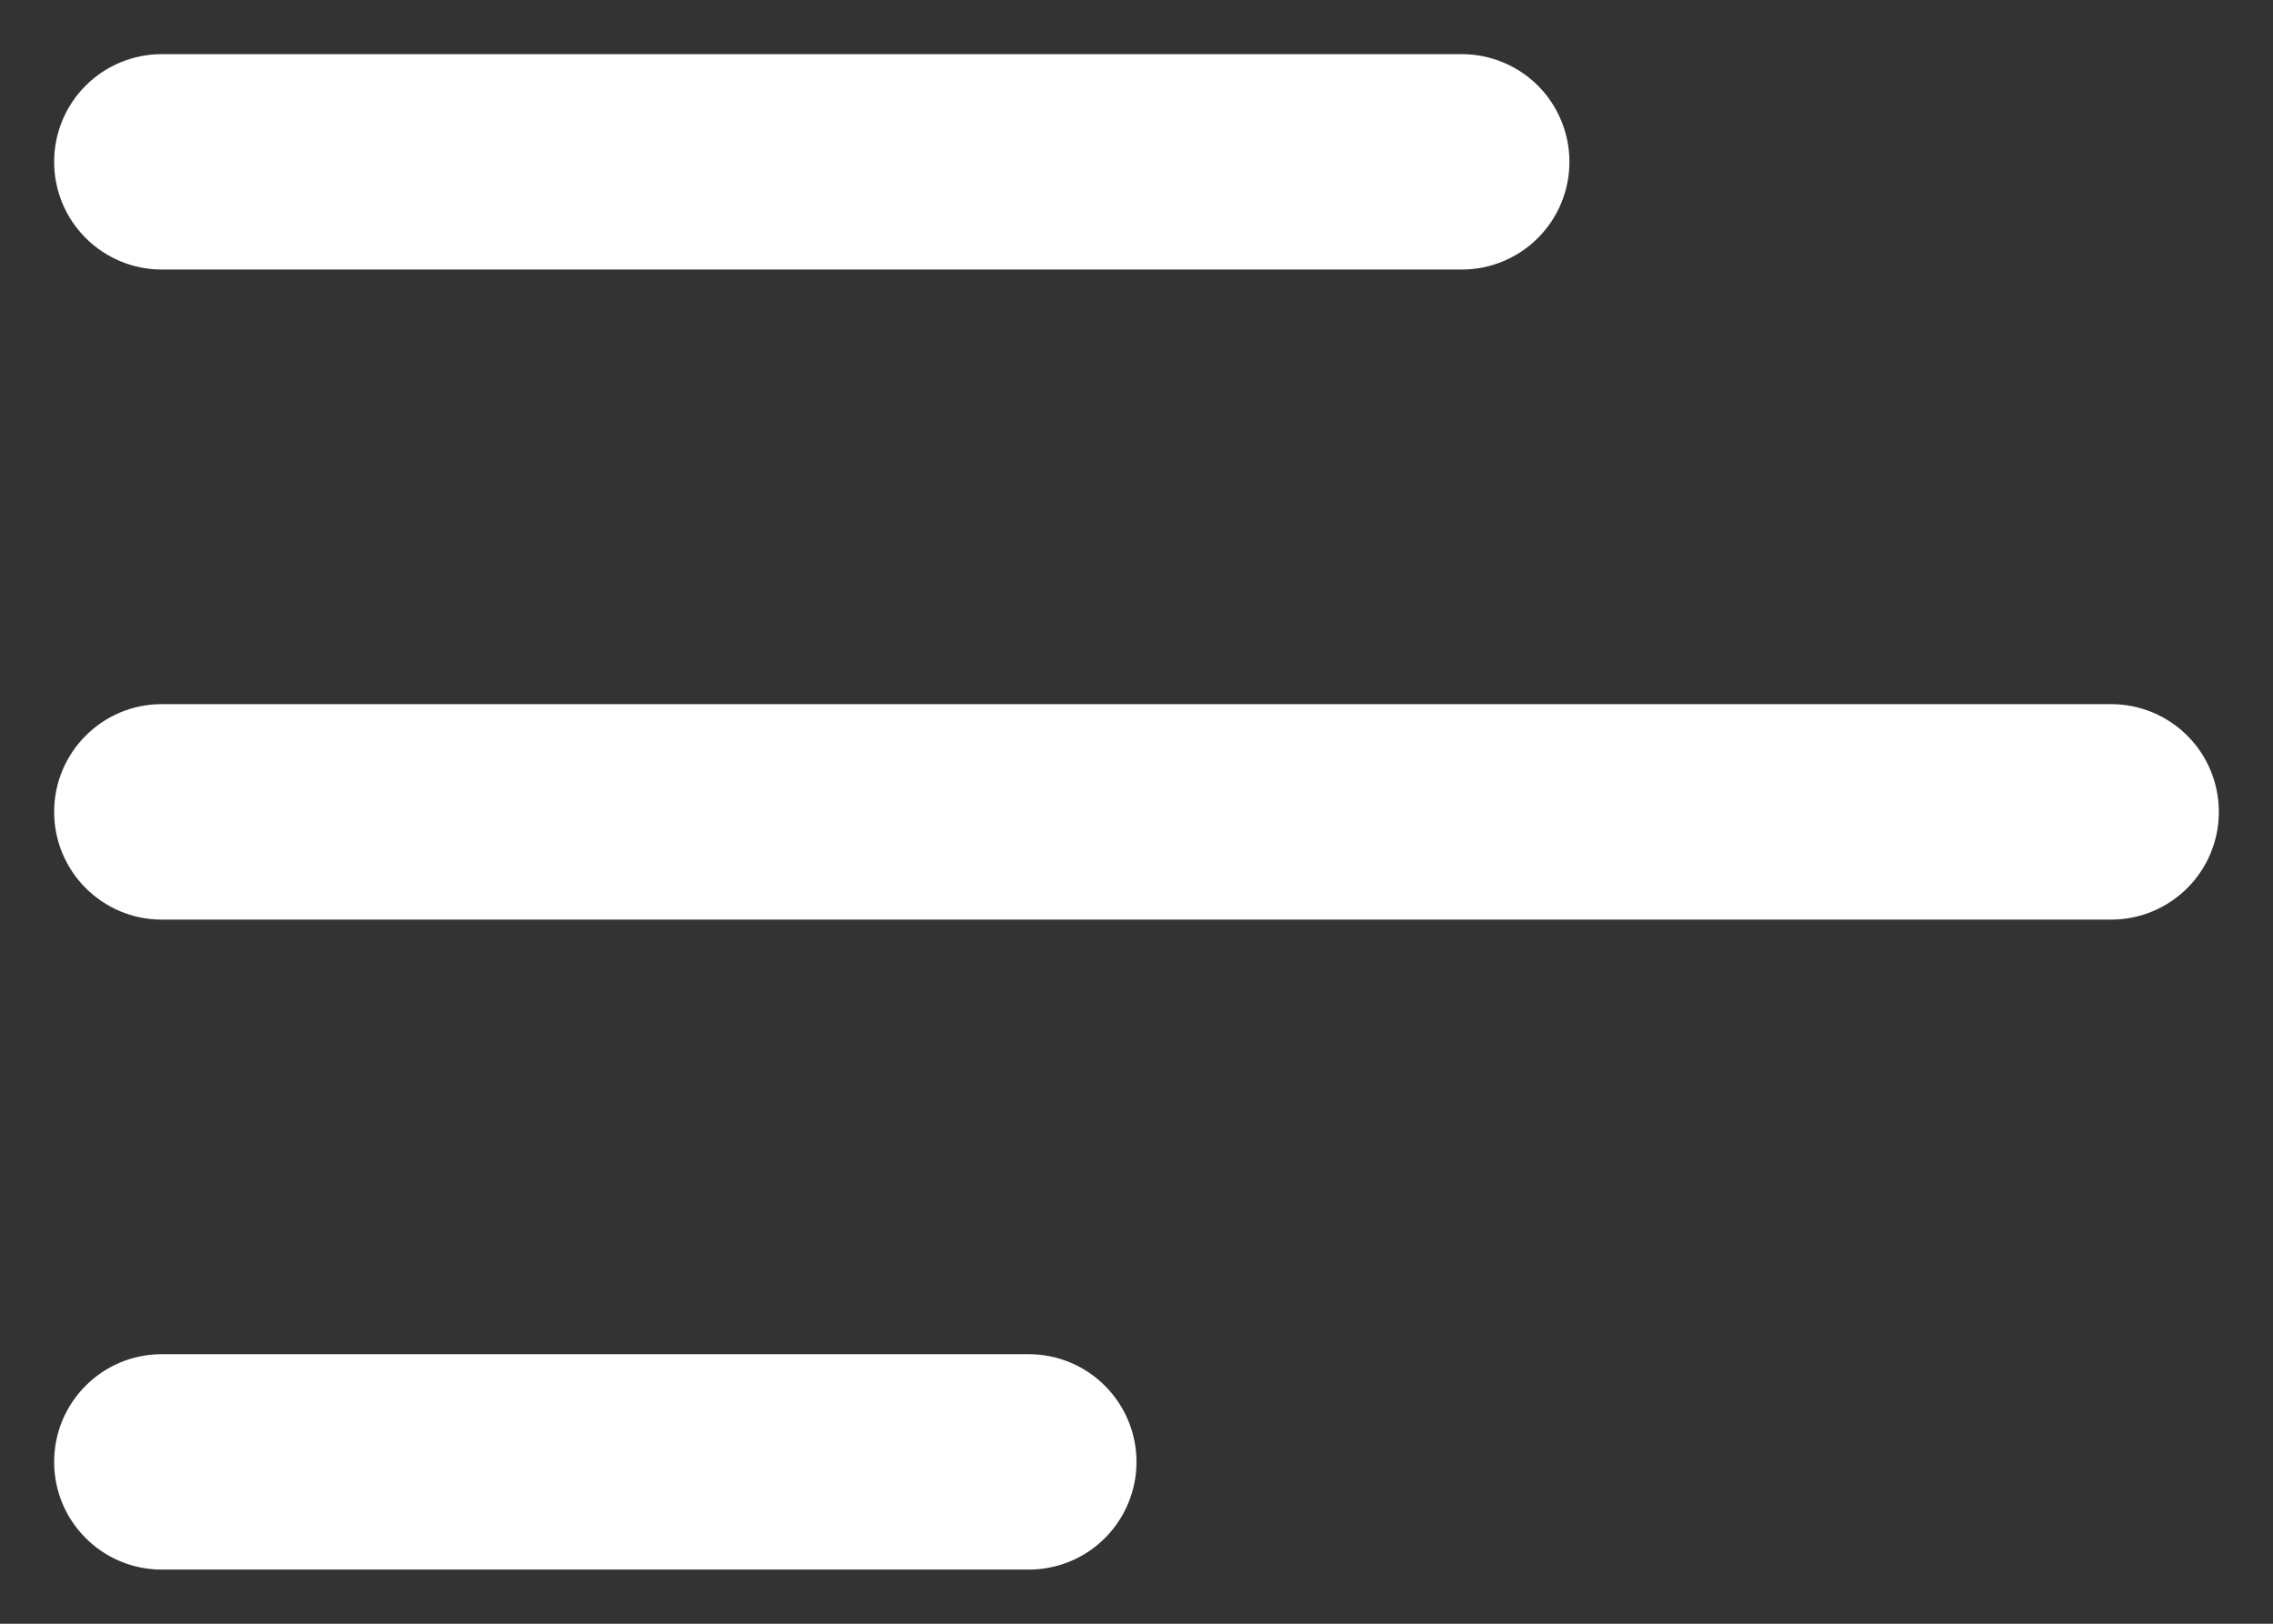 <svg width="28" height="20" viewBox="0 0 28 20" fill="none" xmlns="http://www.w3.org/2000/svg">
<rect x="0" y="0" width="28" height="20" fill="#333333" stroke="none"/>
<path d="M0.667 18.007C0.667 18.74 1.261 19.333 1.993 19.333H12.673C13.025 19.333 13.363 19.194 13.611 18.945C13.86 18.696 14 18.358 14 18.007C14 17.655 13.86 17.317 13.611 17.069C13.363 16.82 13.025 16.68 12.673 16.68H1.993C1.26 16.68 0.667 17.273 0.667 18.007Z" fill="white"/>
<path d="M0.667 10C0.667 10.733 1.261 11.327 1.993 11.327H26.007C26.358 11.327 26.696 11.187 26.945 10.938C27.194 10.689 27.333 10.352 27.333 10C27.333 9.648 27.194 9.311 26.945 9.062C26.696 8.813 26.358 8.673 26.007 8.673H1.993C1.26 8.673 0.667 9.268 0.667 10Z" fill="white"/>
<path d="M1.993 3.32C1.641 3.32 1.304 3.18 1.055 2.931C0.806 2.683 0.667 2.345 0.667 1.993C0.667 1.641 0.806 1.304 1.055 1.055C1.304 0.806 1.641 0.667 1.993 0.667H18.007C18.181 0.667 18.353 0.701 18.514 0.768C18.675 0.834 18.822 0.932 18.945 1.055C19.068 1.178 19.166 1.325 19.232 1.486C19.299 1.647 19.333 1.819 19.333 1.993C19.333 2.168 19.299 2.34 19.232 2.501C19.166 2.662 19.068 2.808 18.945 2.931C18.822 3.055 18.675 3.152 18.514 3.219C18.353 3.286 18.181 3.32 18.007 3.32H1.993Z" fill="white"/>
</svg>
